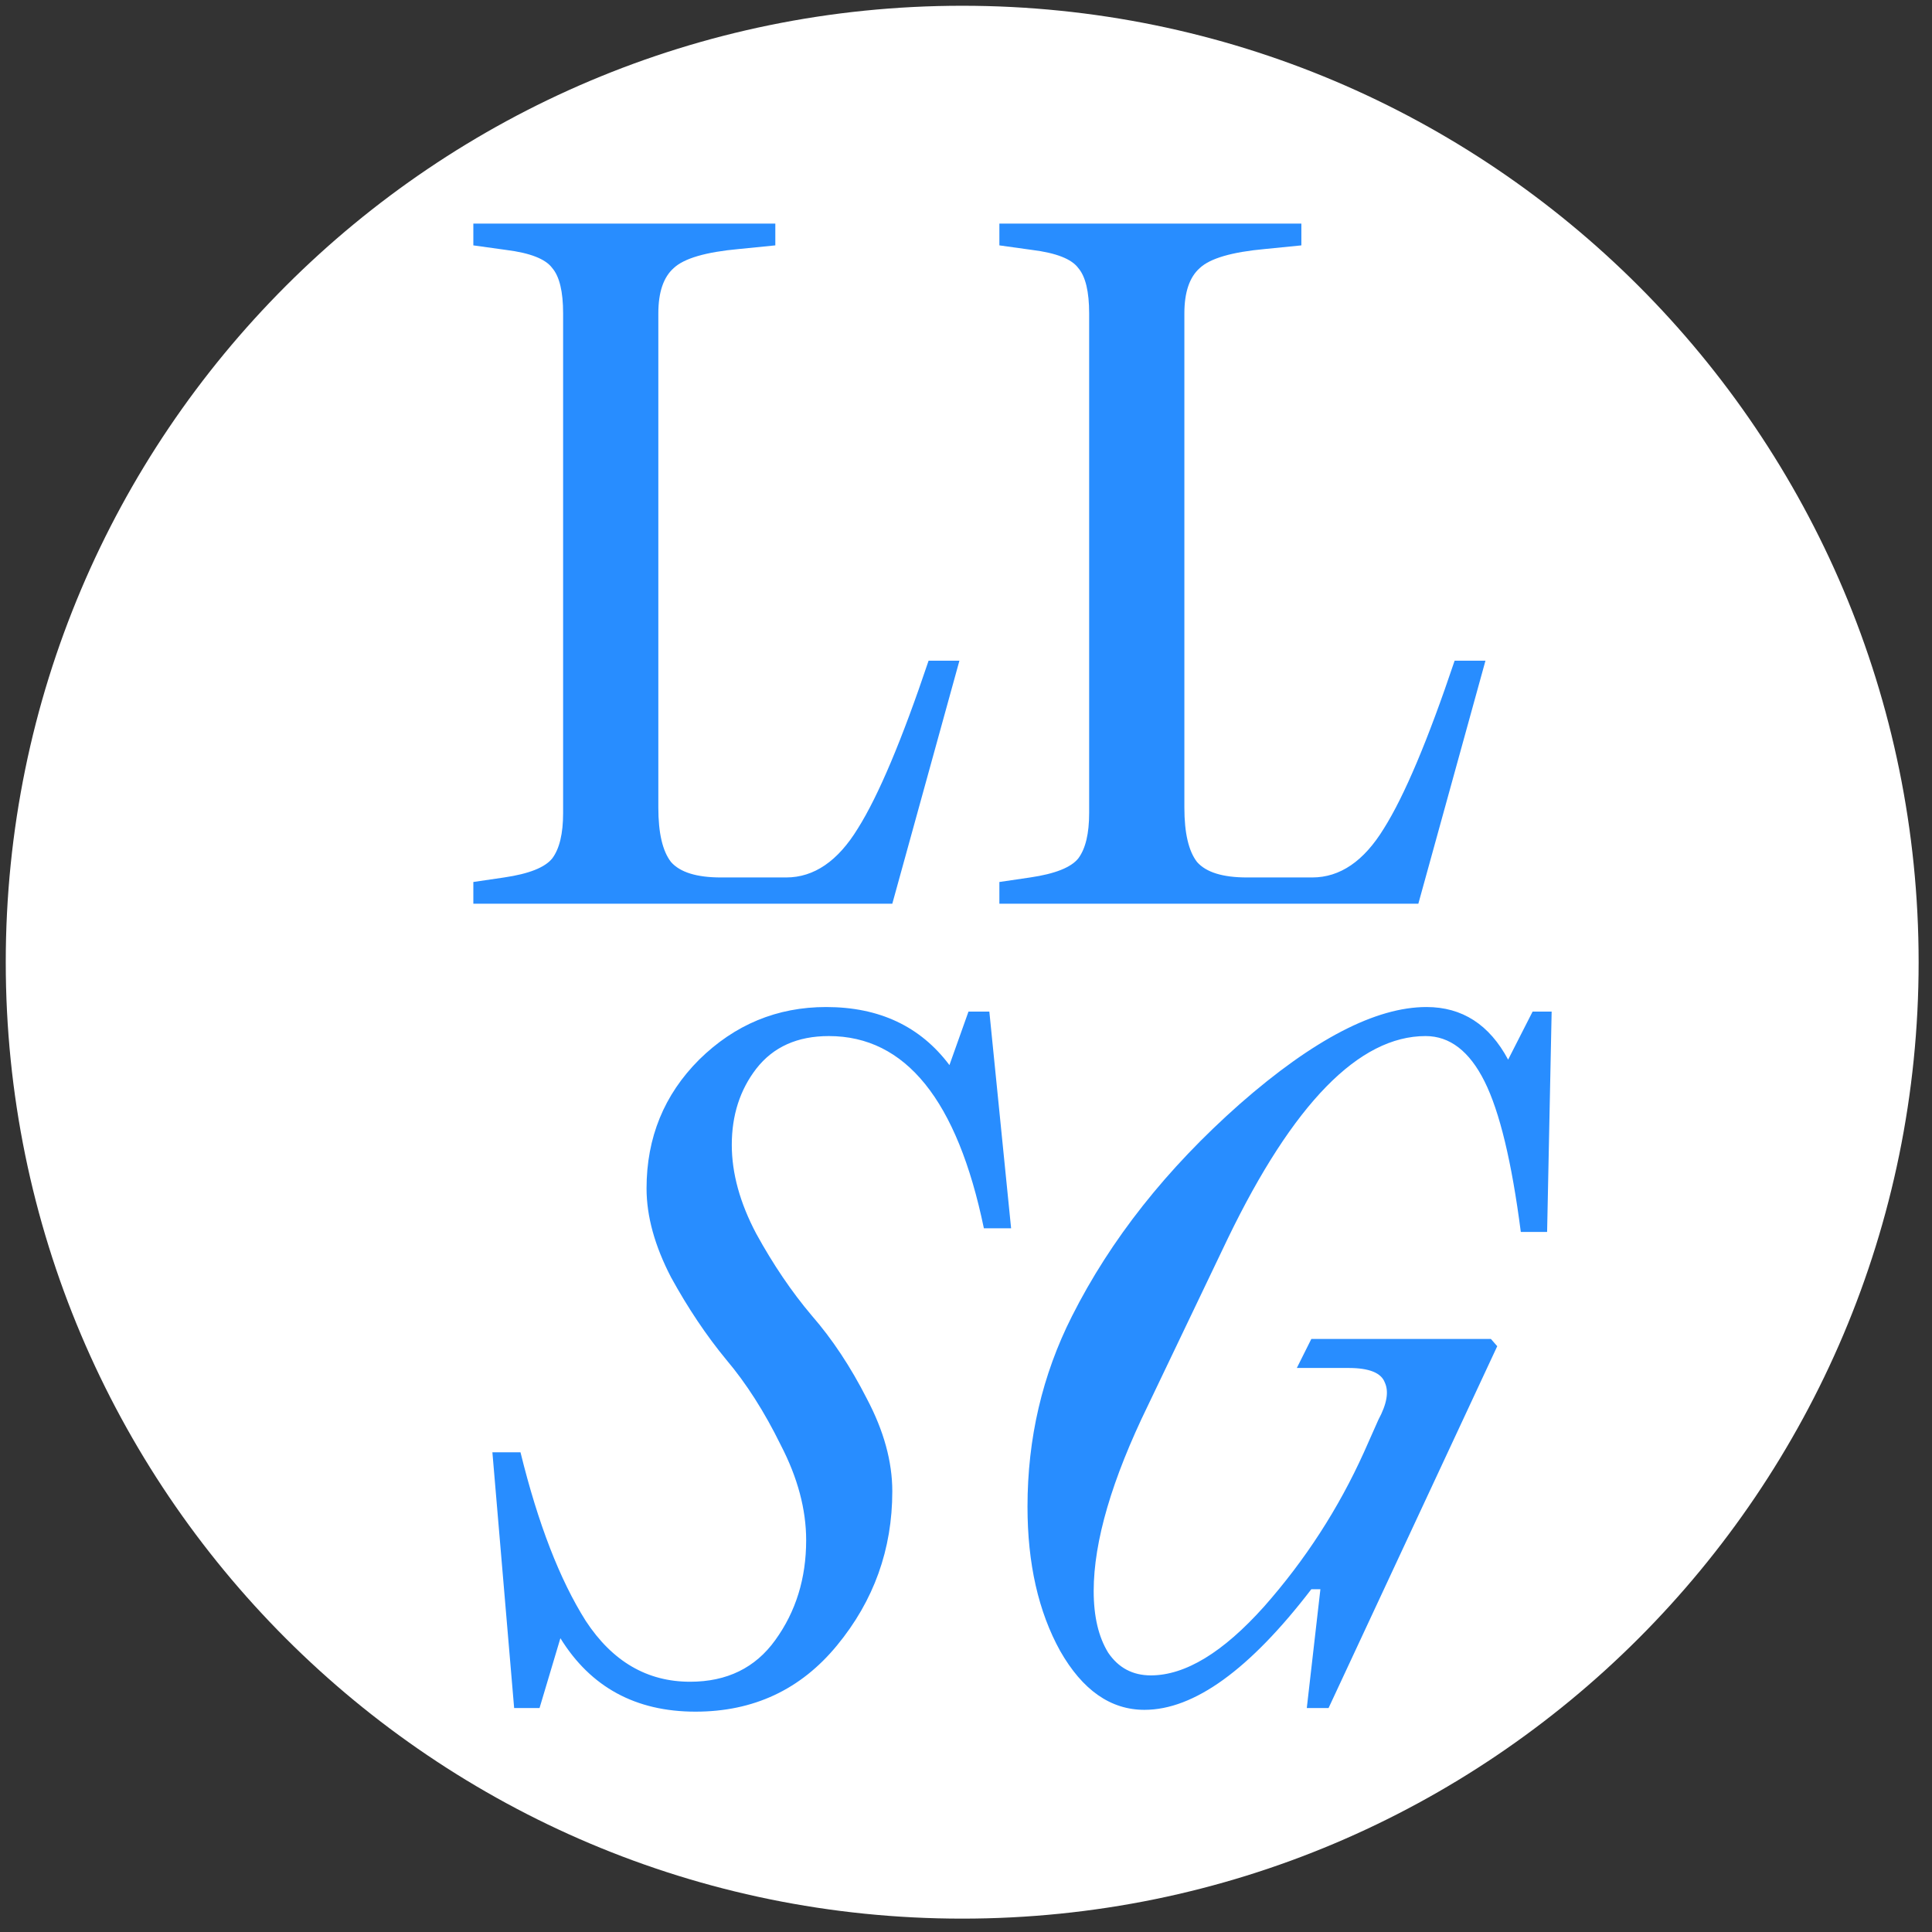 <svg width="101" height="101" viewBox="0 0 101 101" fill="none" xmlns="http://www.w3.org/2000/svg">
<rect x="0" y="0" width="101" height="101" fill="#333333" stroke="none"/>
<g clip-path="url(#clip0_669_261)">
<path d="M100.301 50.301C100.301 22.687 77.915 0.301 50.301 0.301C22.687 0.301 0.301 22.687 0.301 50.301C0.301 77.915 22.687 100.301 50.301 100.301C77.915 100.301 100.301 77.915 100.301 50.301Z" fill="white"/>
<path d="M24.745 47.245V46.108L26.357 45.871C27.653 45.681 28.49 45.349 28.87 44.875C29.249 44.37 29.438 43.579 29.438 42.505V16.383C29.438 15.245 29.249 14.455 28.87 14.013C28.522 13.539 27.716 13.223 26.452 13.065L24.745 12.828V11.69H40.532V12.828L38.636 13.017C36.897 13.175 35.76 13.507 35.222 14.013C34.685 14.487 34.416 15.277 34.416 16.383V42.22C34.416 43.548 34.637 44.496 35.08 45.065C35.554 45.602 36.423 45.871 37.687 45.871H41.101C42.554 45.871 43.803 45.017 44.846 43.311C45.92 41.604 47.153 38.681 48.544 34.54H50.156L46.647 47.245H24.745ZM52.245 47.245V46.108L53.857 45.871C55.153 45.681 55.99 45.349 56.37 44.875C56.749 44.37 56.938 43.579 56.938 42.505V16.383C56.938 15.245 56.749 14.455 56.37 14.013C56.022 13.539 55.216 13.223 53.952 13.065L52.245 12.828V11.69H68.032V12.828L66.135 13.017C64.397 13.175 63.26 13.507 62.722 14.013C62.185 14.487 61.916 15.277 61.916 16.383V42.22C61.916 43.548 62.137 44.496 62.58 45.065C63.054 45.602 63.923 45.871 65.187 45.871H68.601C70.055 45.871 71.303 45.017 72.346 43.311C73.42 41.604 74.653 38.681 76.044 34.54H77.656L74.147 47.245H52.245ZM36.36 89.481C33.231 89.481 30.877 88.201 29.296 85.641L28.206 89.291H26.878L25.741 75.922H27.21C28.127 79.652 29.265 82.591 30.624 84.74C32.014 86.858 33.831 87.917 36.075 87.917C38.003 87.917 39.489 87.19 40.532 85.736C41.606 84.25 42.144 82.512 42.144 80.521C42.144 78.909 41.701 77.25 40.816 75.543C39.963 73.805 39.015 72.32 37.972 71.087C36.929 69.823 35.965 68.385 35.08 66.773C34.227 65.129 33.8 63.581 33.8 62.127C33.8 59.472 34.717 57.228 36.55 55.395C38.414 53.562 40.627 52.645 43.187 52.645C45.968 52.645 48.117 53.657 49.634 55.68L50.63 52.883H51.72L52.858 64.213H51.435C50.045 57.513 47.343 54.163 43.329 54.163C41.685 54.163 40.421 54.731 39.536 55.869C38.683 56.975 38.256 58.303 38.256 59.851C38.256 61.337 38.683 62.886 39.536 64.497C40.421 66.109 41.385 67.531 42.428 68.764C43.503 69.997 44.467 71.45 45.32 73.126C46.205 74.801 46.647 76.412 46.647 77.961C46.647 80.995 45.683 83.681 43.755 86.02C41.859 88.327 39.394 89.481 36.36 89.481ZM59.83 89.386C58.06 89.386 56.591 88.359 55.421 86.305C54.284 84.25 53.715 81.738 53.715 78.767C53.715 75.196 54.489 71.877 56.038 68.811C58.06 64.798 60.984 61.1 64.808 57.718C68.664 54.336 71.919 52.645 74.574 52.645C76.439 52.645 77.861 53.562 78.841 55.395L80.121 52.883H81.116L80.879 64.403H79.504C79.03 60.736 78.398 58.113 77.608 56.533C76.818 54.953 75.791 54.163 74.527 54.163C71.05 54.163 67.605 57.687 64.192 64.734L60.02 73.457C58.124 77.345 57.175 80.584 57.175 83.176C57.175 84.503 57.428 85.578 57.934 86.4C58.471 87.19 59.214 87.585 60.162 87.585C61.964 87.585 63.939 86.384 66.088 83.982C68.237 81.548 69.975 78.862 71.303 75.922L72.061 74.216C72.504 73.394 72.615 72.746 72.393 72.272C72.204 71.766 71.572 71.514 70.497 71.514H67.795L68.553 69.997H77.94L78.272 70.376L69.454 89.291H68.316L69.027 83.081H68.553C65.33 87.284 62.422 89.386 59.83 89.386Z" fill="#288DFF"/>
</g>
<defs>
<clipPath id="clip0_669_261">
<rect width="100" height="100" fill="white" transform="translate(0.301 0.301)"/>
</clipPath>
</defs>
</svg>
